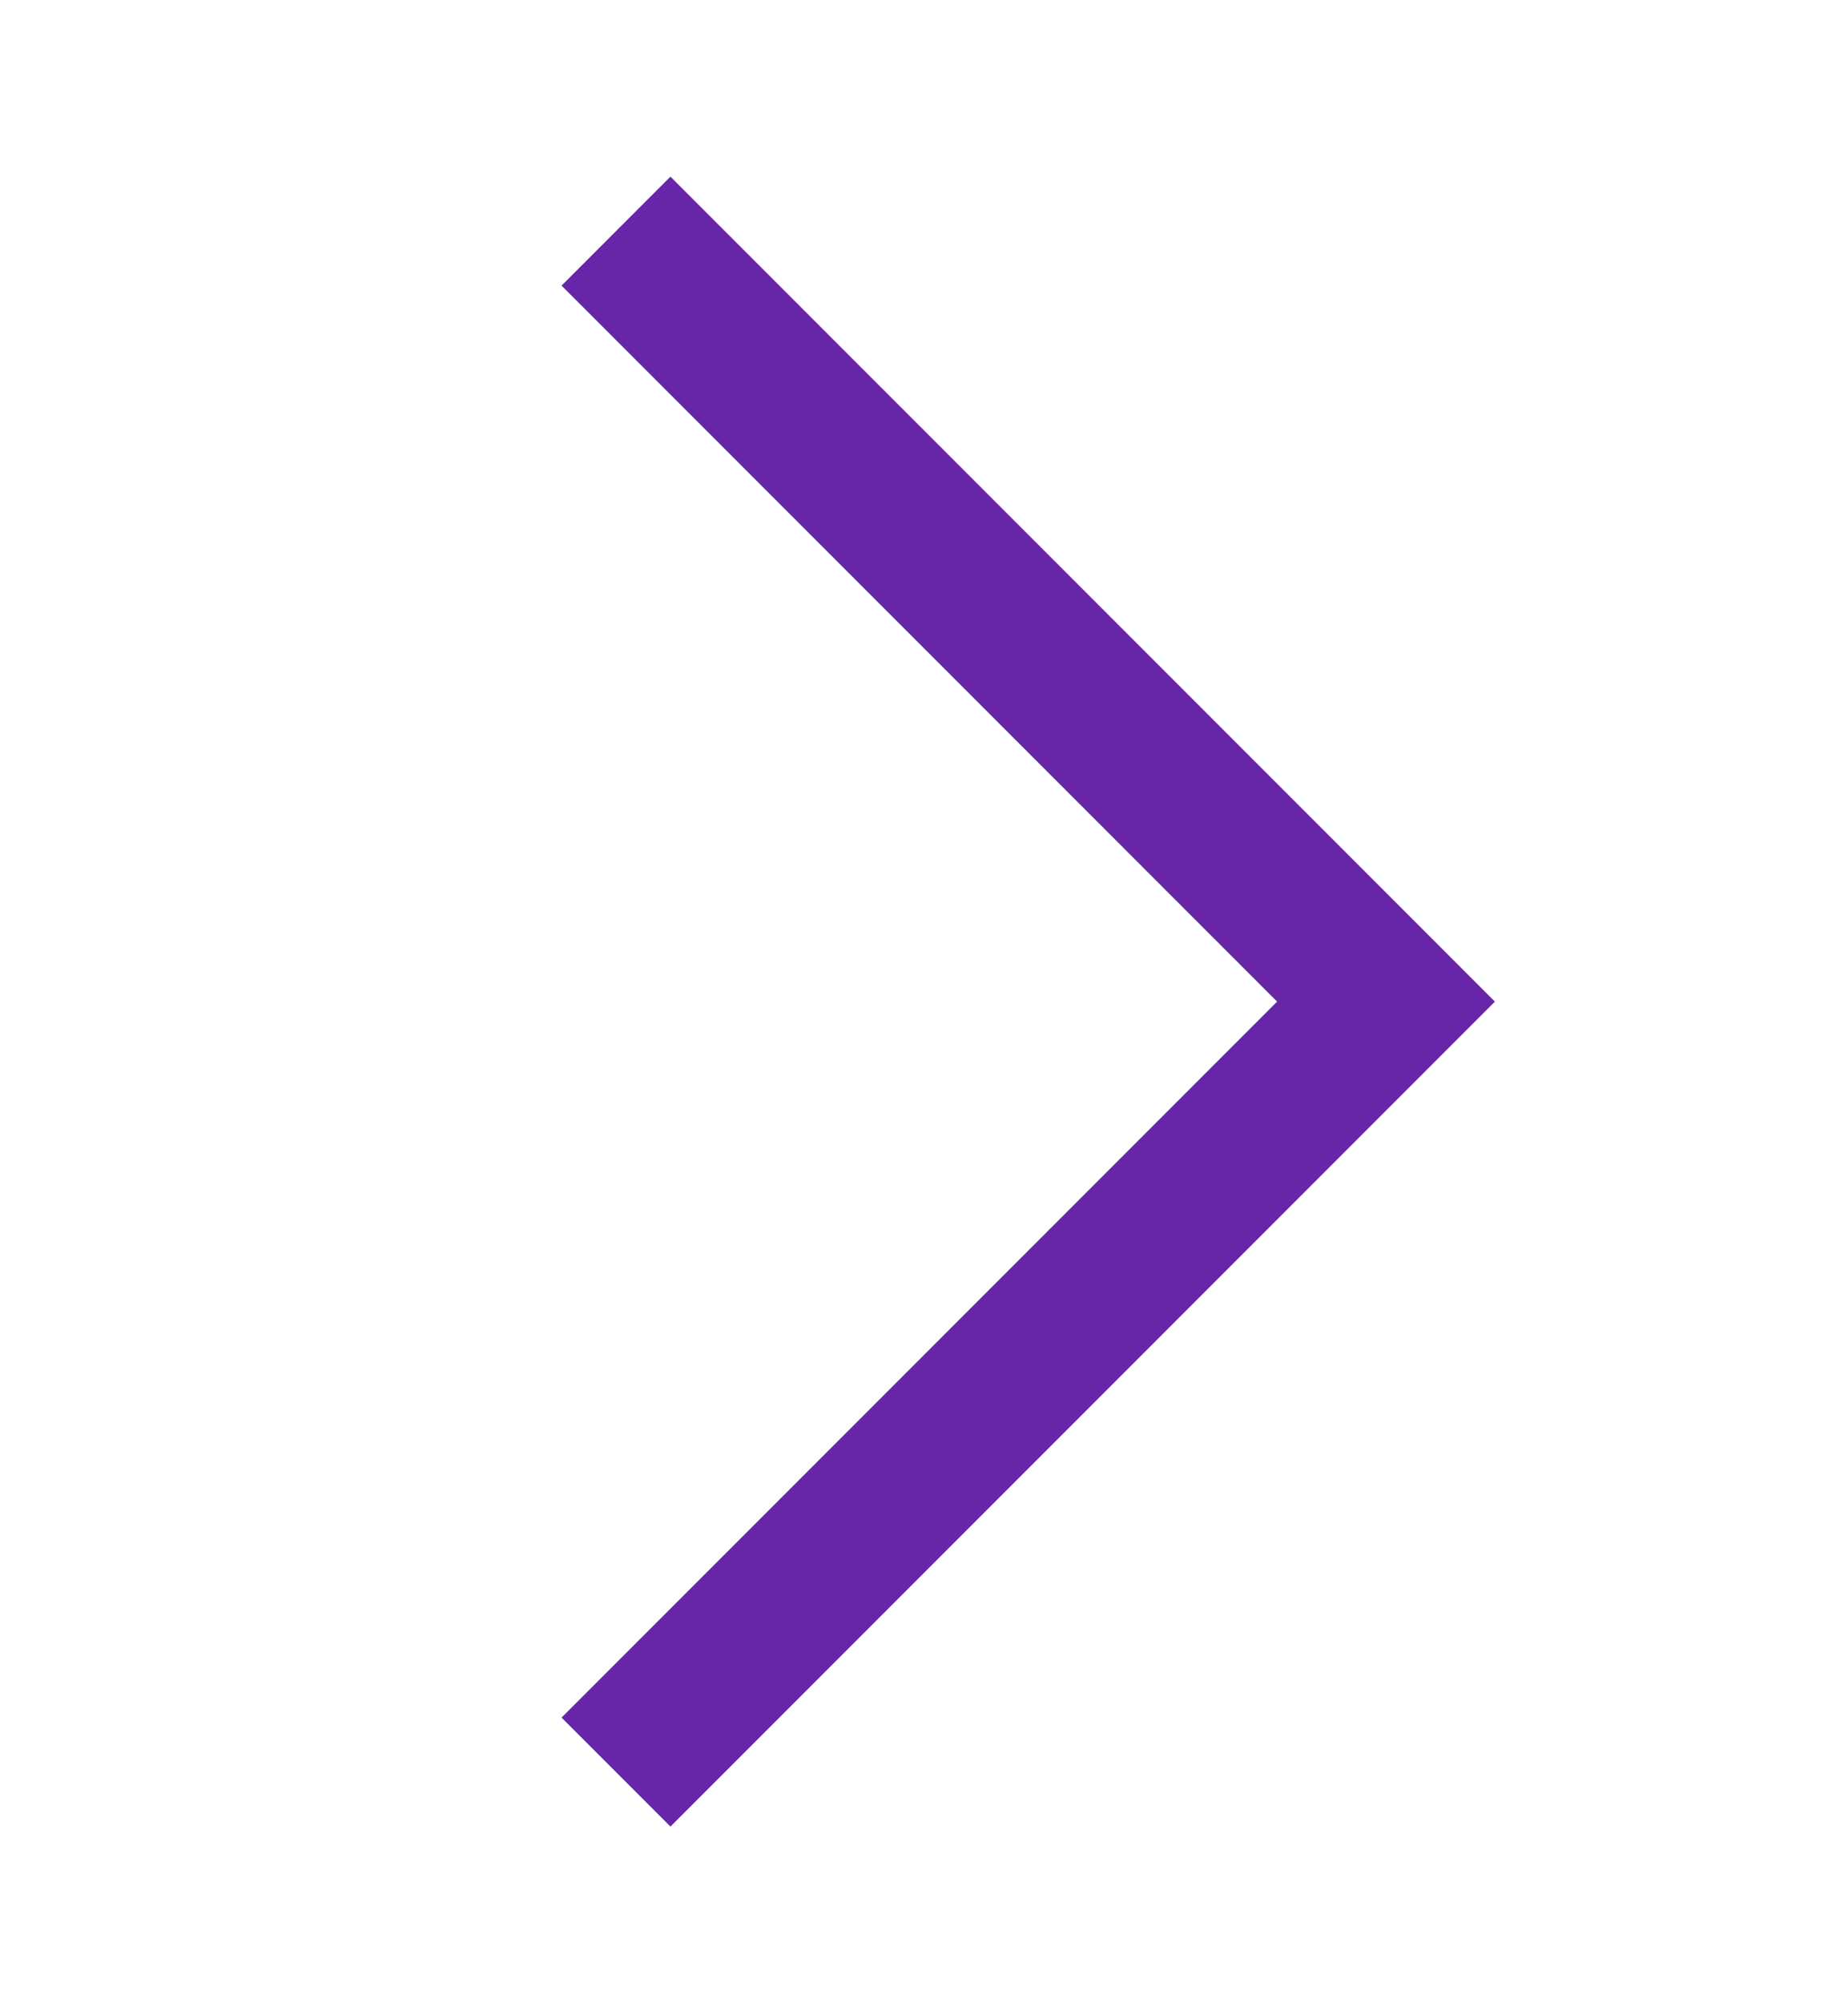<svg width="12" height="13" viewBox="0 0 12 13" fill="none" xmlns="http://www.w3.org/2000/svg">
<g id="normal/chevron">
<path id="Vector 7" d="M4 1.5L9 6.5L4 11.5" stroke="#570f9e" stroke-opacity="0.9"/>
</g>
</svg>
